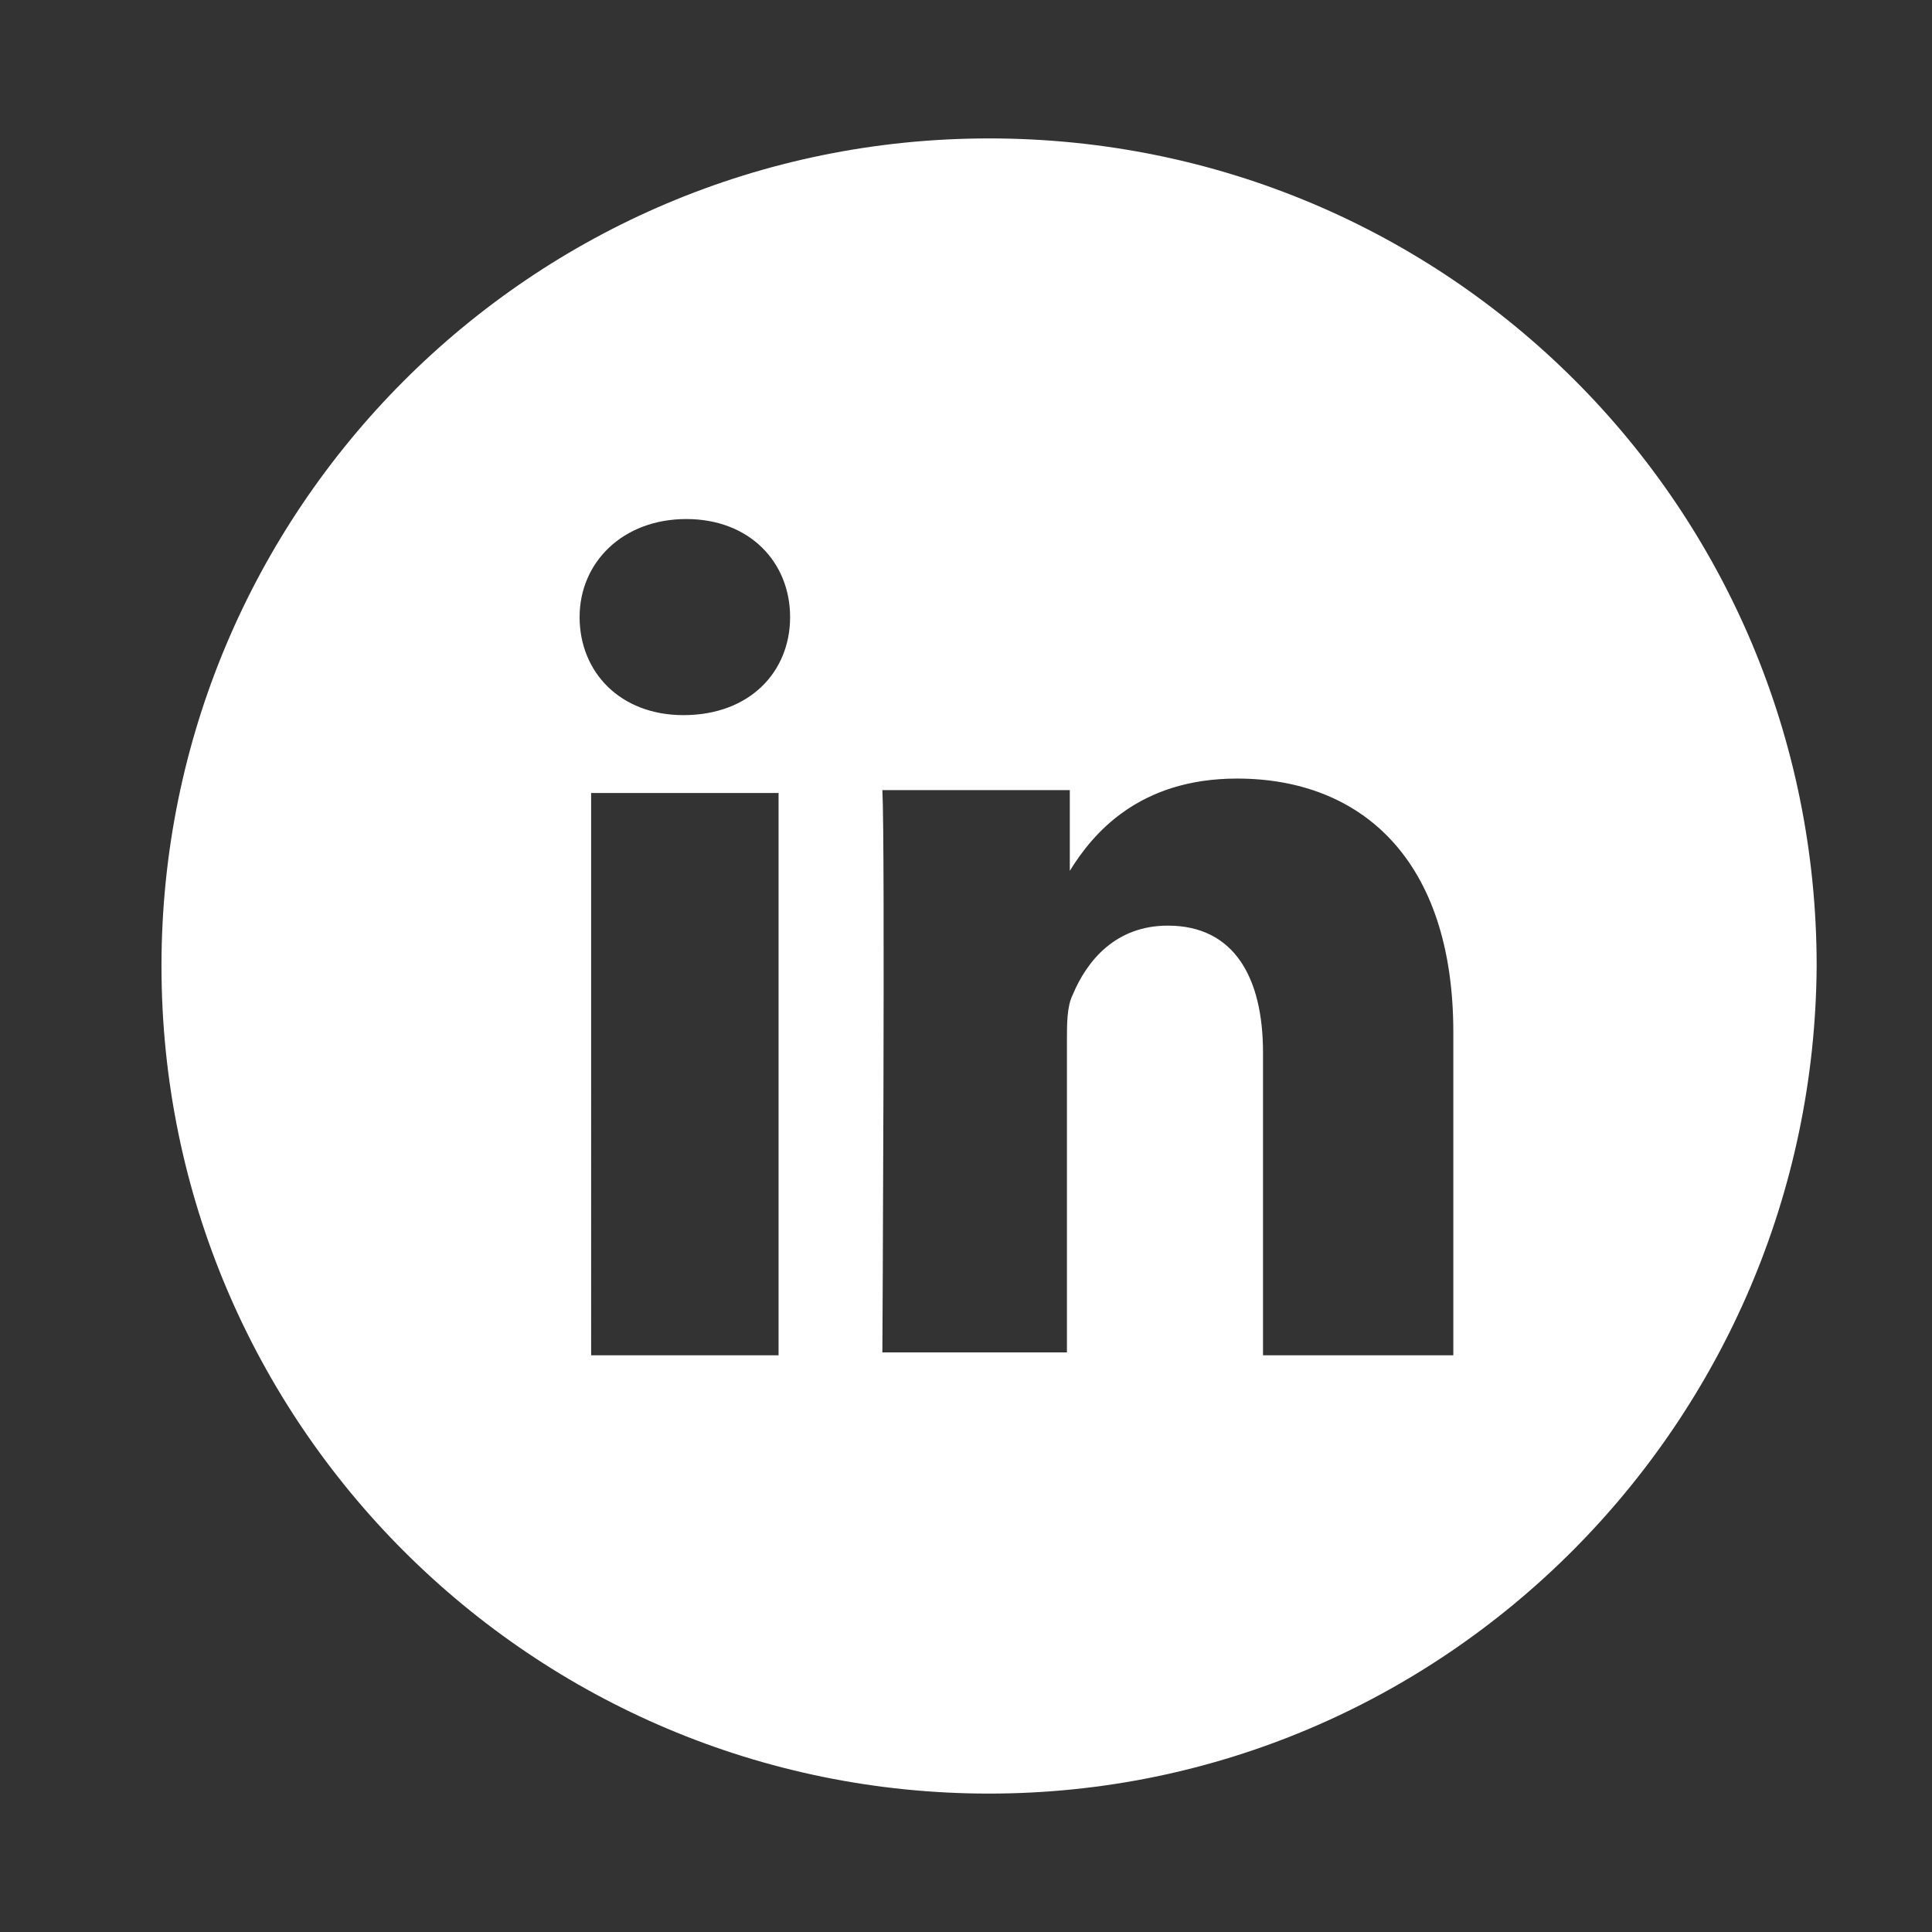 <?xml version="1.0" encoding="utf-8"?>
<!-- Generator: Adobe Illustrator 25.2.0, SVG Export Plug-In . SVG Version: 6.00 Build 0)  -->
<svg version="1.1" id="Layer_1" xmlns="http://www.w3.org/2000/svg" xmlns:xlink="http://www.w3.org/1999/xlink" x="0px" y="0px"
	 viewBox="0 0 67 67" style="enable-background:new 0 0 67 67;" xml:space="preserve">
<rect x="0" y="0" width="67" height="67" fill="#333333" stroke="none"/>
<style type="text/css">
	.st0{fill:#FFFFFF;}
</style>
<path class="st0" d="M50.4,47V35.8c0-6-3.2-8.8-7.5-8.8c-3.4,0-5,1.9-5.8,3.2v-2.8h-6.5c0.1,1.8,0,19.5,0,19.5H37V36.1
	c0-0.6,0-1.2,0.2-1.6c0.5-1.2,1.5-2.4,3.3-2.4c2.3,0,3.3,1.8,3.3,4.4V47L50.4,47L50.4,47z M23.7,24.8c2.3,0,3.7-1.5,3.7-3.4
	c0-1.9-1.4-3.4-3.6-3.4s-3.7,1.5-3.7,3.4C20.1,23.3,21.5,24.8,23.7,24.8L23.7,24.8z M34.3,62.2c-15.8,0-28.7-12.8-28.7-28.7
	c0-15.8,12.8-28.7,28.7-28.7s28.7,12.8,28.7,28.7C62.9,49.3,50.1,62.2,34.3,62.2z M27,47V27.5h-6.5V47H27z"/>
</svg>
